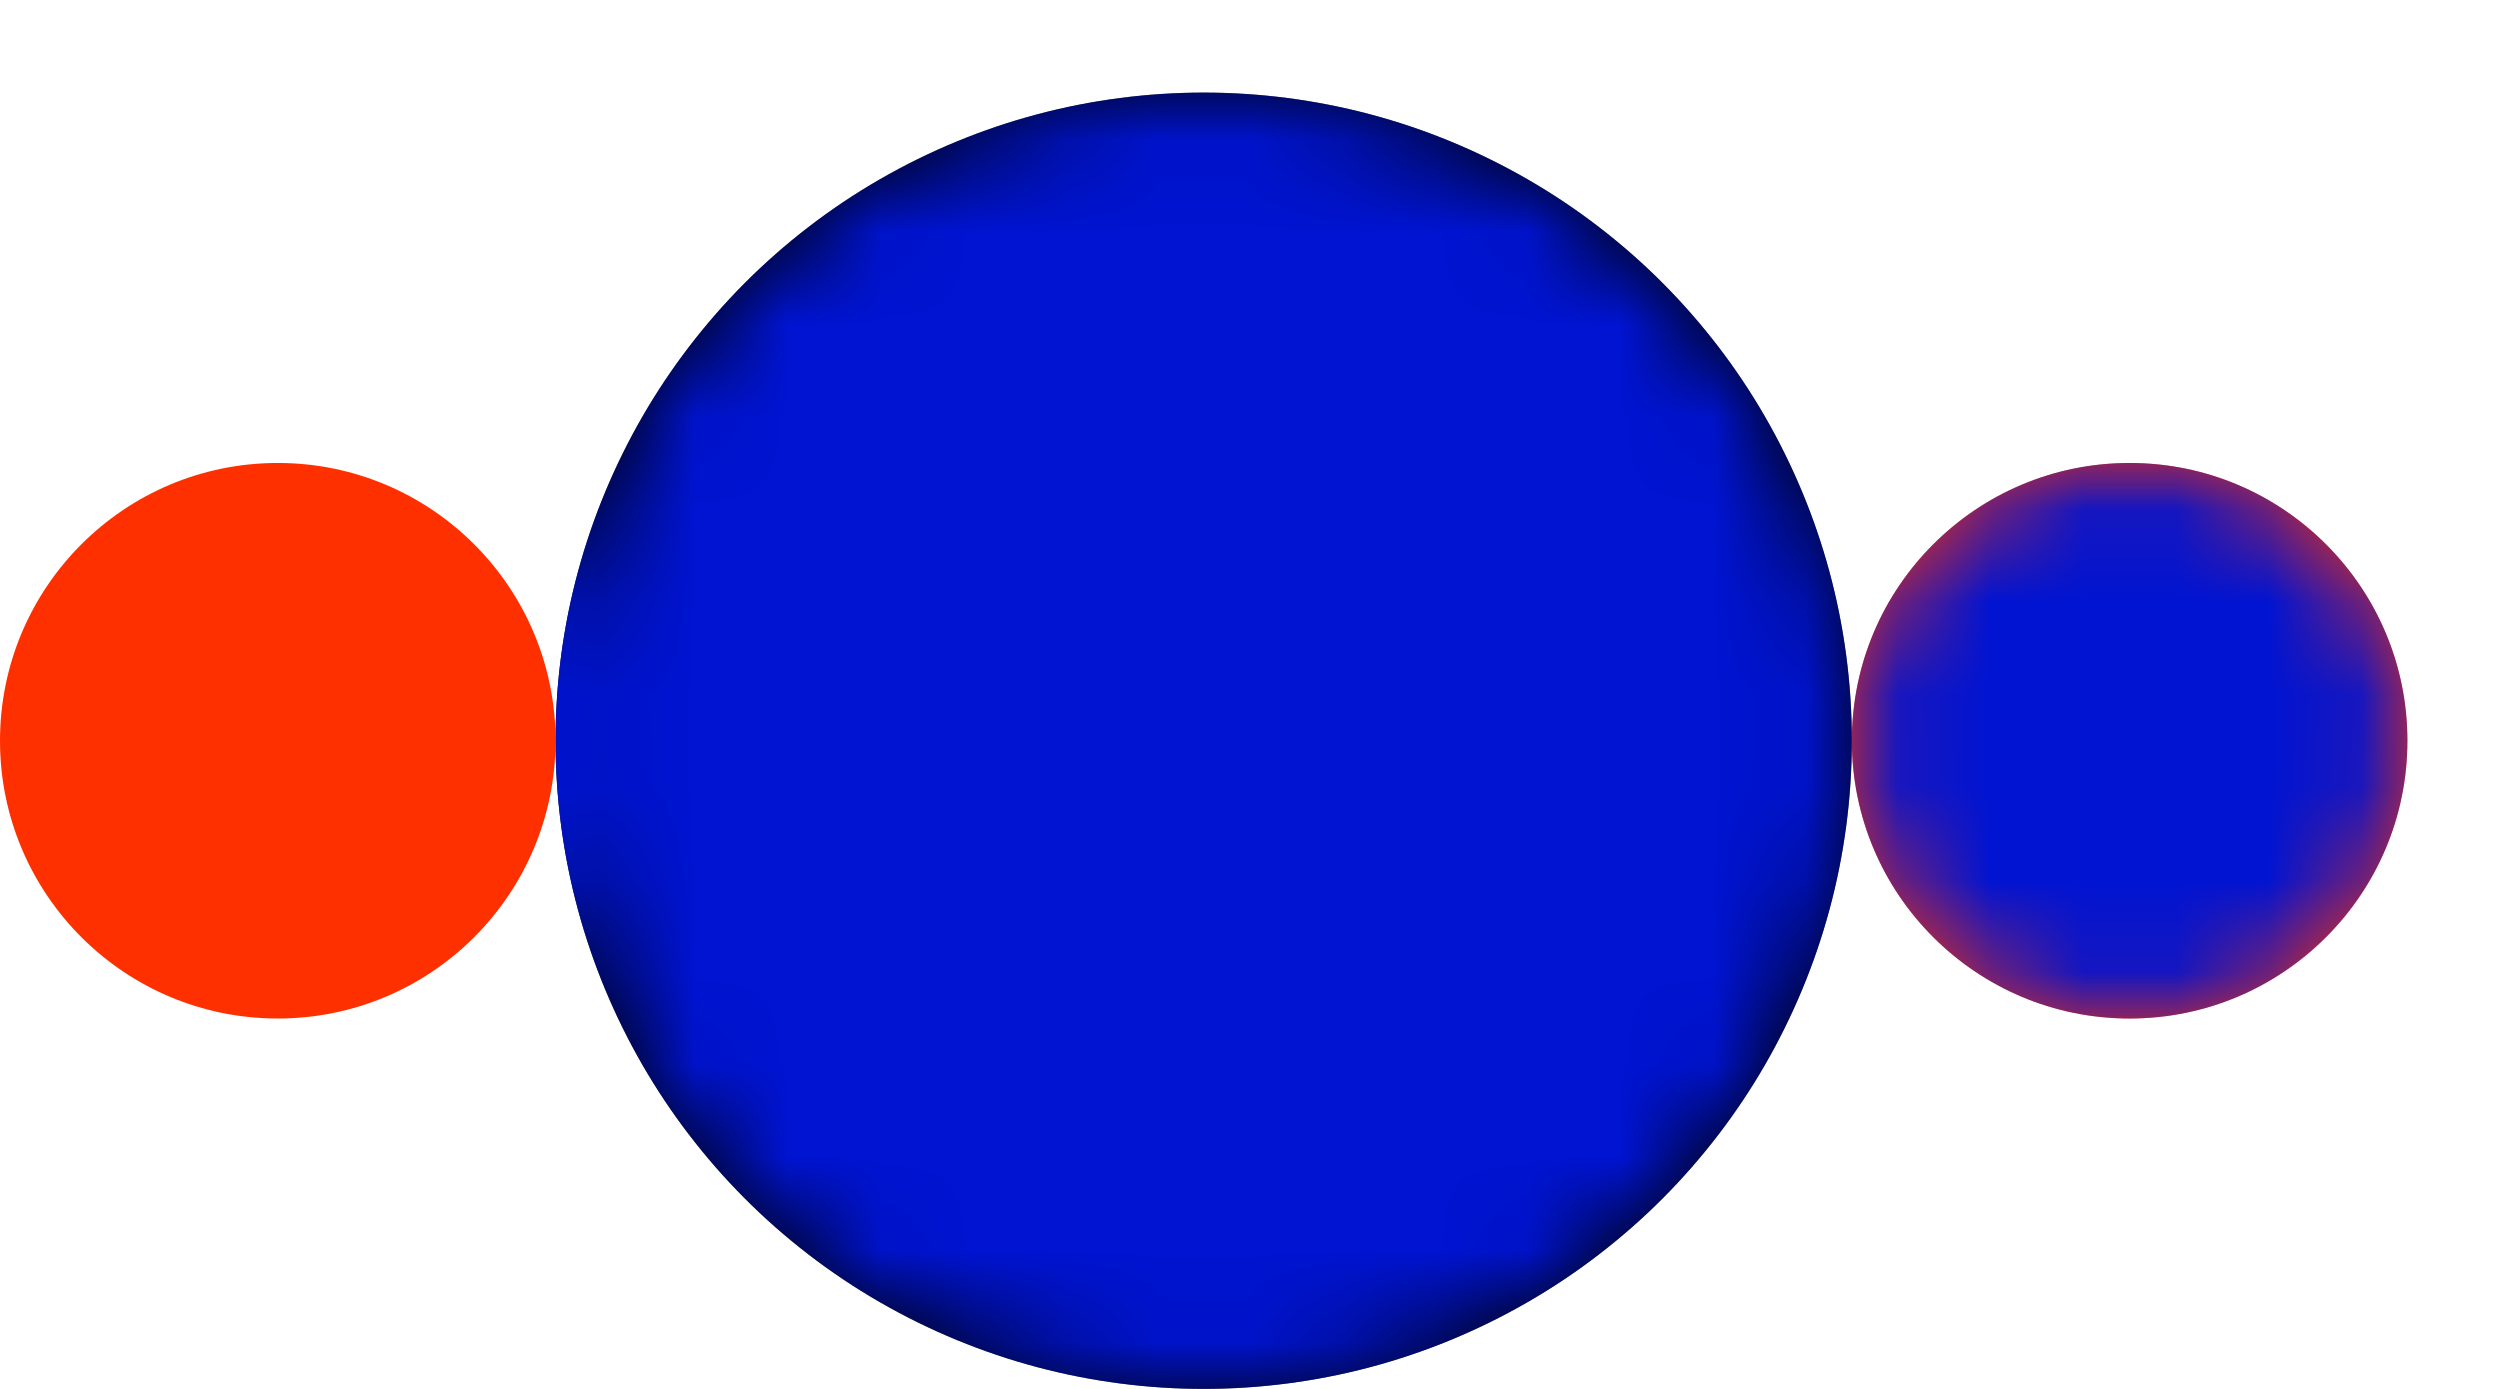 <svg
  xmlns:svg="http://www.w3.org/2000/svg"
  xmlns="http://www.w3.org/2000/svg"
  viewBox="-2 0 27 15"
  width="100%"
  height="100%"
>
  <style>
    #satelliteBack,#satelliteFront {
      fill: #ff3000;
      stroke: none;
    }

    #planet {
      fill: #0014d2;
      stroke: none;
    }

    #satelliteFront {
      animation: flyByFront 10s ease-in-out infinite;
    }

    @keyframes flyByFront {
      0% {transform: translateX(0px);}
      49% {transform: translateX(20px); opacity: 1;}
      50% {opacity: 1;}
      51% {opacity: 0;}
      100% {transform: translateX(20px); opacity: 0;}
    }

    #satelliteBack {
      animation: flyByBack 10s ease-in-out infinite;
    }

    #planetShadow {
      animation: flyByBack 10s ease-in-out infinite;
    }
    @keyframes flyByBack {
      0% {transform: translateX(0px); opacity: 0;}
      49% {transform: translateX(0px); opacity: 0;}
      50% {transform: translateX(0px); opacity: 1;}
      100% {transform: translateX(-20px); opacity: 1;}
    }

    #satelliteShadow {
      fill: #000000;
      stroke: none;
      animation: satelliteShadowFlyBy 10s ease-in-out infinite;
    }

    @keyframes satelliteShadowFlyBy {
      0% {transform: translateX(0px);}
      5% {transform: translateX(0px);}
      54% {transform: translateX(20px); opacity: 1;}
      55% {opacity: 1;}
      56% {opacity: 0;}
      100% {transform: translateX(20px); opacity: 0;}
    }

    #ghostShadow {
      animation: ghostShadowFlyBy 10s ease-in-out infinite;
    }

    @keyframes ghostShadowFlyBy {
      0% {transform: translateX(0px); opacity: 0;}
      49% {transform: translateX(0px); opacity: 0;}
      50% {transform: translateX(0px); opacity: 1;}
      100% {transform: translateX(20px); opacity: 1;}
    }

    #planetShadowMask circle {
      animation: planetShadowMaskOffset 10s linear infinite;
    }

    @keyframes planetShadowMaskOffset {
      0%,80% {opacity: 0;}
      81% {opacity: 1;}
      84% {transform: translateX(0px);}
      100% {opacity: 1; transform: translateX(7px);}
    }
  </style>
  <defs>
    <mask id="planetShadowMask">
      <circle
        r="3"
        cx="21"
        cy="8"
        fill="#ffffff"
      />
    </mask>
    <mask id="planetBody">
      <circle
        r="7"
        cx="11"
        cy="8"
        fill="#ffffff"
      />
      <circle
        id="satelliteShadow"
        r="3"
        cx="1"
        cy="8"
        fill="#000000"
      />
      <circle
        id="ghostShadow"
        r="3"
        cx="1"
        cy="8"
        fill="#000000"
      />
    </mask>
  </defs>
  <circle
    id="satelliteBack"
    r="3"
    cx="21"
    cy="8"
  />
  <circle
    id="planetShadow"
    mask="url(#planetShadowMask)"
    r="3"
    cx="21"
    cy="8"
    fill="#0014d2"
  />
  <circle
    r="7"
    cx="11"
    cy="8"
    fill="#000000"
  />
  <circle
    id="planet"
    mask="url(#planetBody)"
    r="7"
    cx="11"
    cy="8"
  />
  <circle
    id="satelliteFront"
    r="3"
    cx="1"
    cy="8"
  />
</svg>
